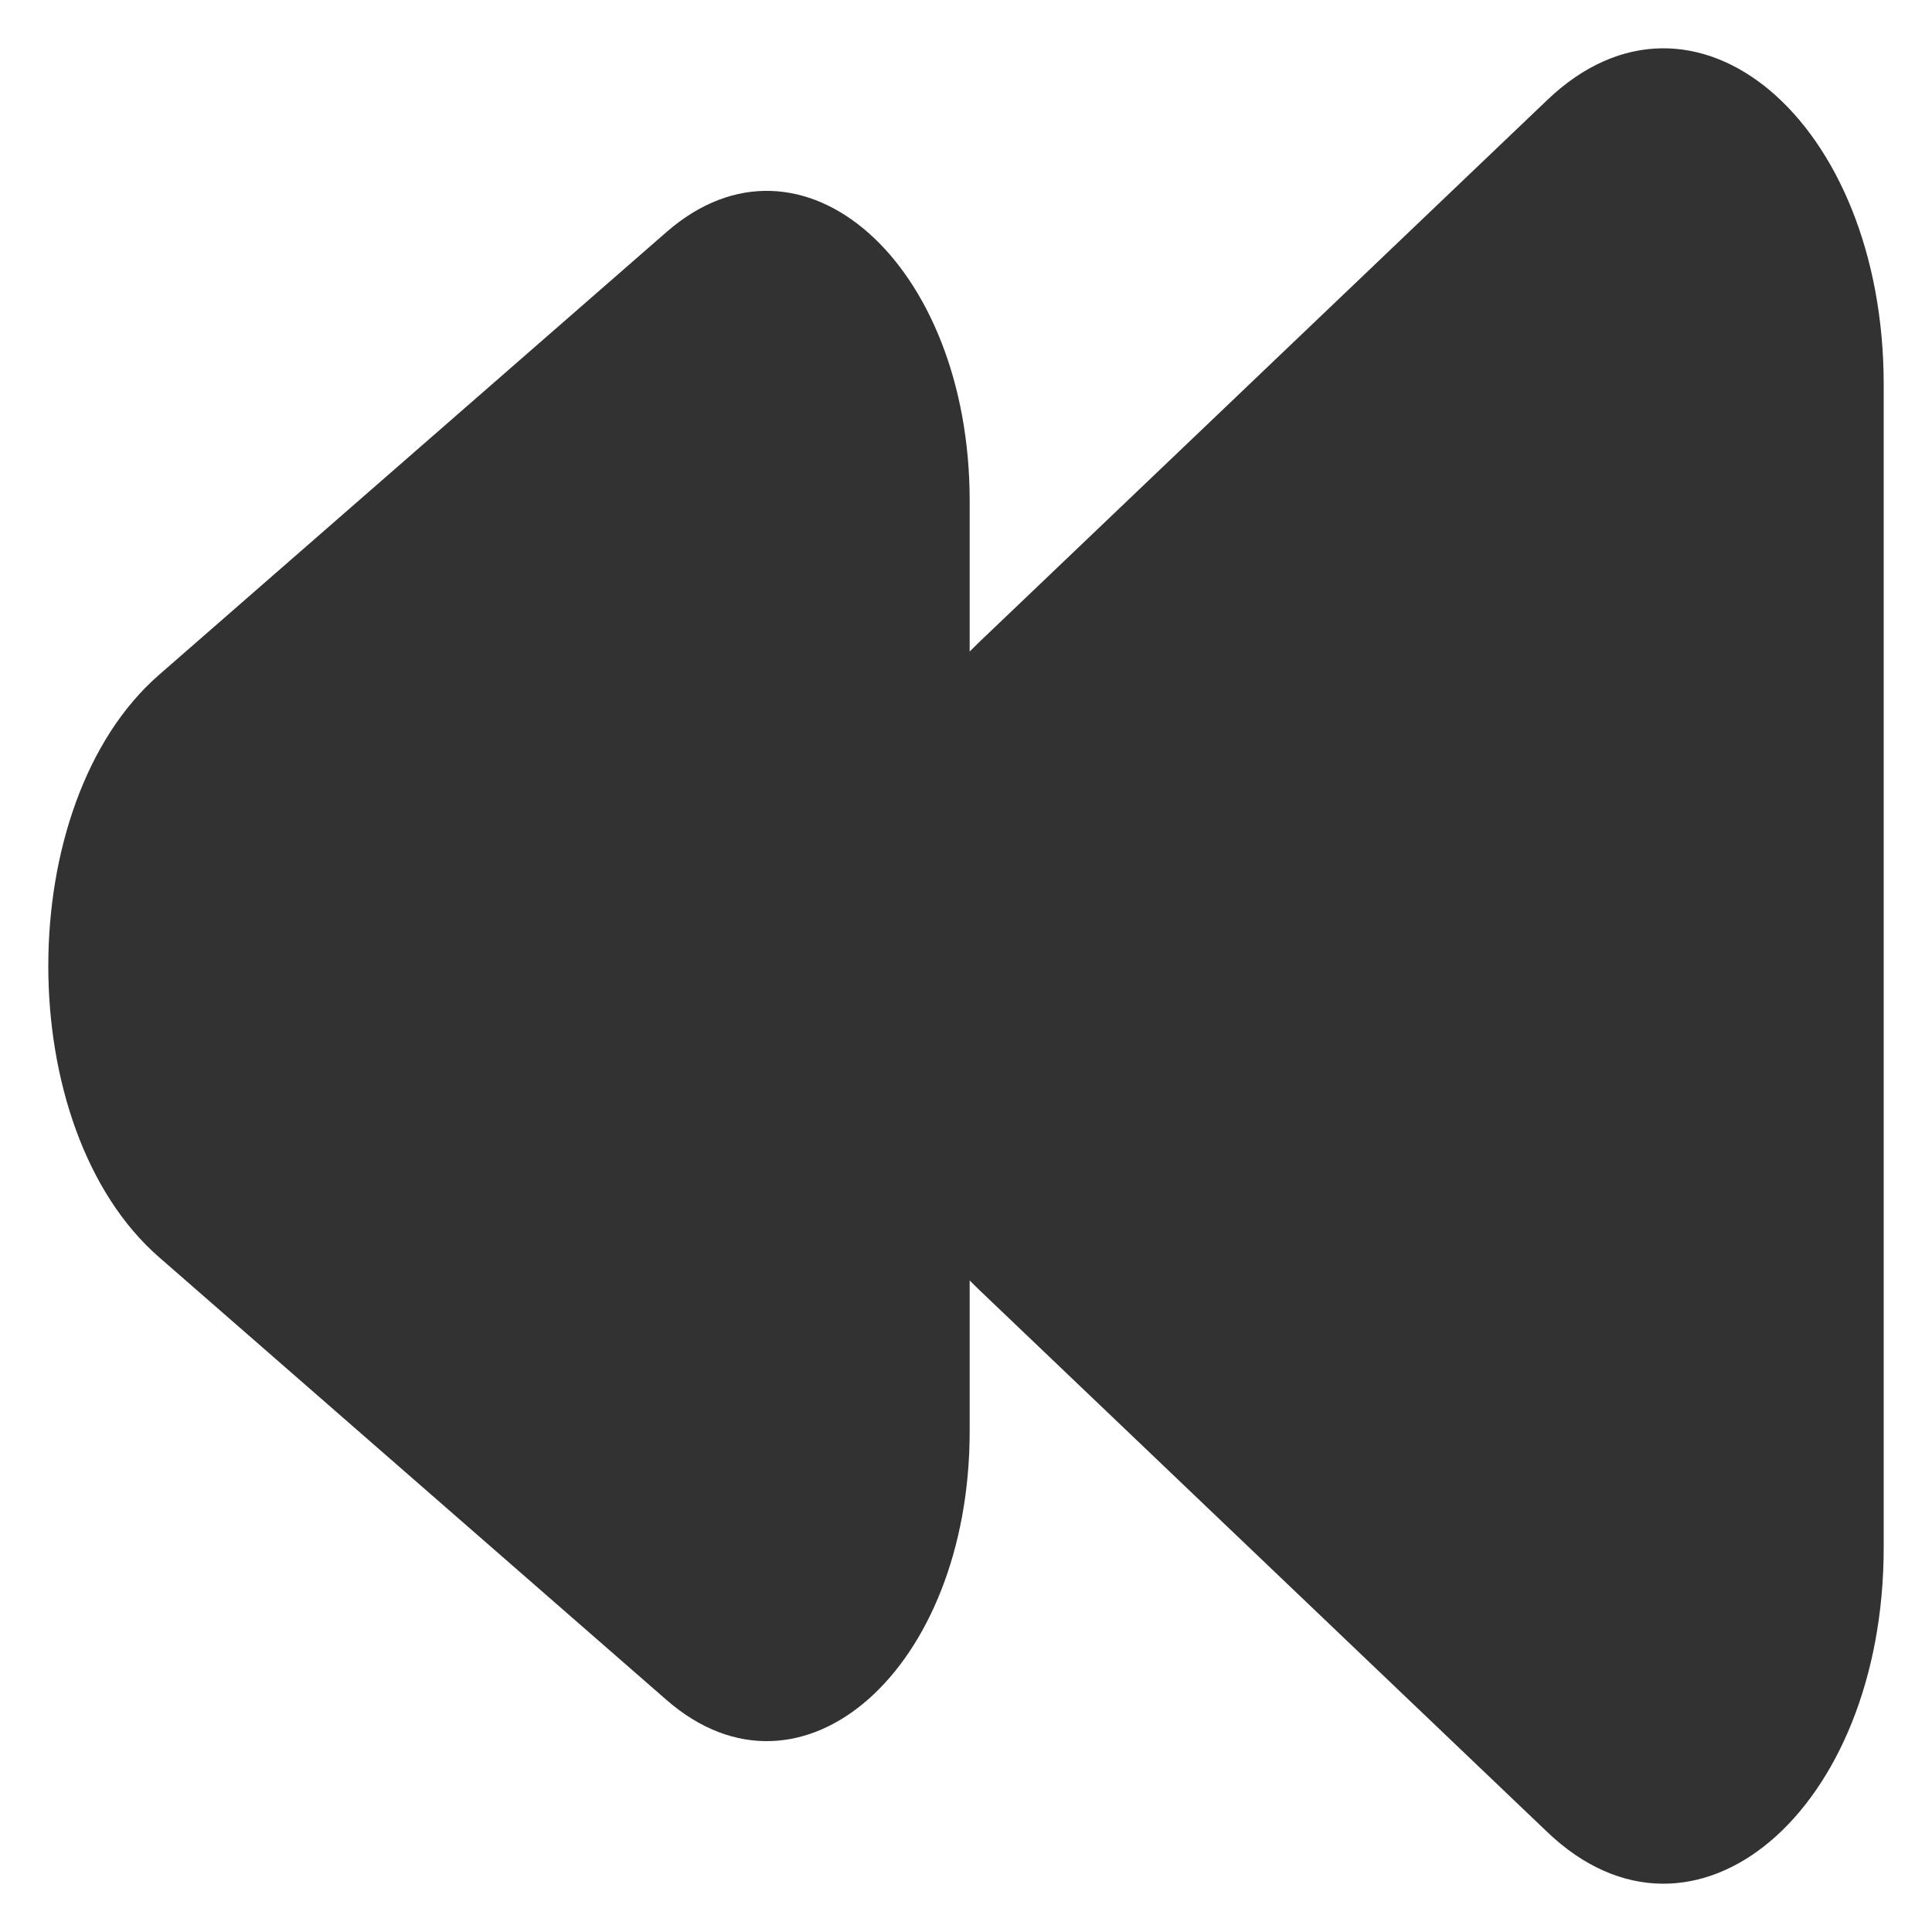 <?xml version="1.0" encoding="UTF-8"?>
<!-- Generated by Pixelmator Pro 3.6.17 -->
<svg width="200" height="200" viewBox="0 0 200 200" xmlns="http://www.w3.org/2000/svg">
    <path id="Path" fill="#323232" fill-rule="evenodd" stroke="none" d="M 100.38 67.448 C 100.651 67.168 100.928 66.893 101.208 66.624 L 160.188 10.337 C 175.343 -4.126 195 12.51 195 39.799 L 195 160.202 C 195 187.489 175.343 204.126 160.188 189.664 L 101.208 133.375 C 100.928 133.108 100.651 132.833 100.38 132.553 L 100.38 148.161 C 100.38 172.757 82.978 188.179 68.992 175.974 L 16.45 130.13 C 1.183 116.808 1.183 83.193 16.45 69.871 L 68.992 24.025 C 82.978 11.822 100.38 27.242 100.38 51.839 L 100.38 67.448 Z"/>
</svg>
